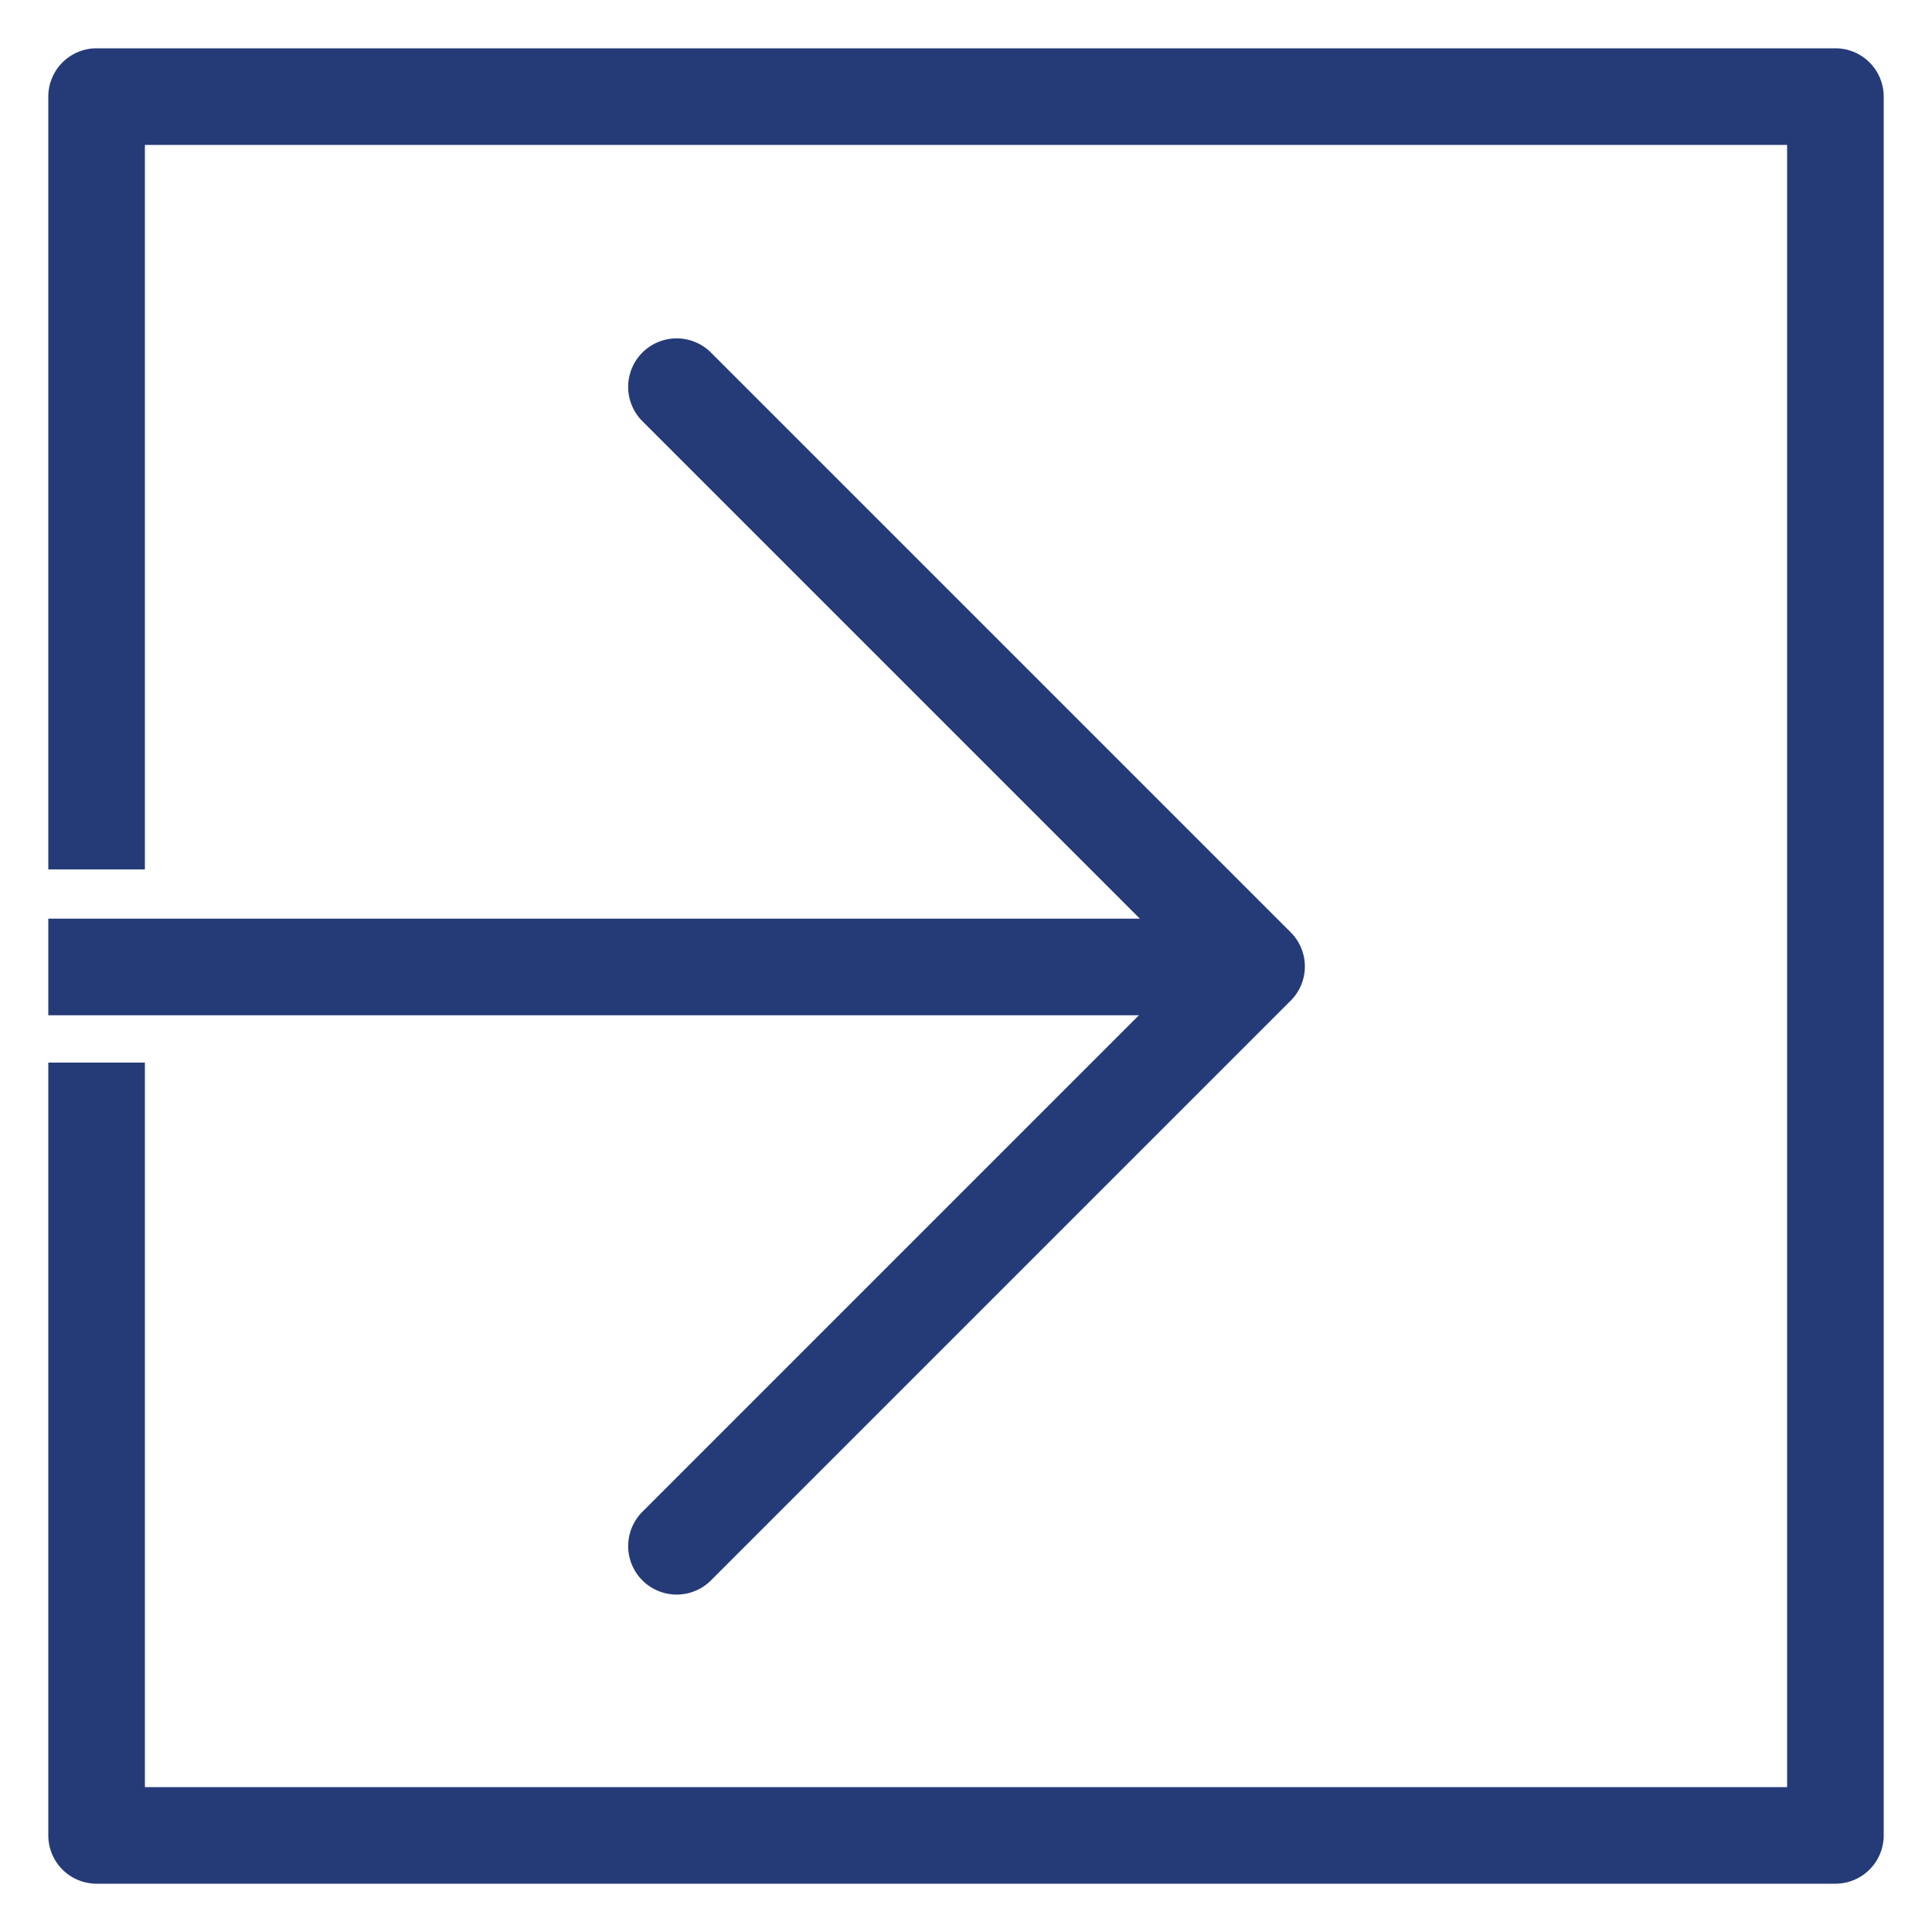 <svg xmlns="http://www.w3.org/2000/svg" width="20" height="20" viewBox="0 0 20 20">
    <g fill="none" fill-rule="evenodd">
        <path d="M-2-2h24v24H-2z"/>
        <path fill="#253B78" fill-rule="nonzero" d="M19 .5a.5.5 0 0 1 .5.5v18a.5.5 0 0 1-.5.5H1a.5.5 0 0 1-.5-.5v-8h1v7.5h17v-17h-17V9h-1V1A.5.5 0 0 1 1 .5zM6.875 3.52a.502.502 0 0 1 .485.13l6 6a.5.5 0 0 1 0 .71l-6 6a.502.502 0 1 1-.71-.71l5.14-5.14H.5v-1h11.3L6.65 4.36a.502.502 0 0 1 .225-.84z"/>
    </g>
</svg>
